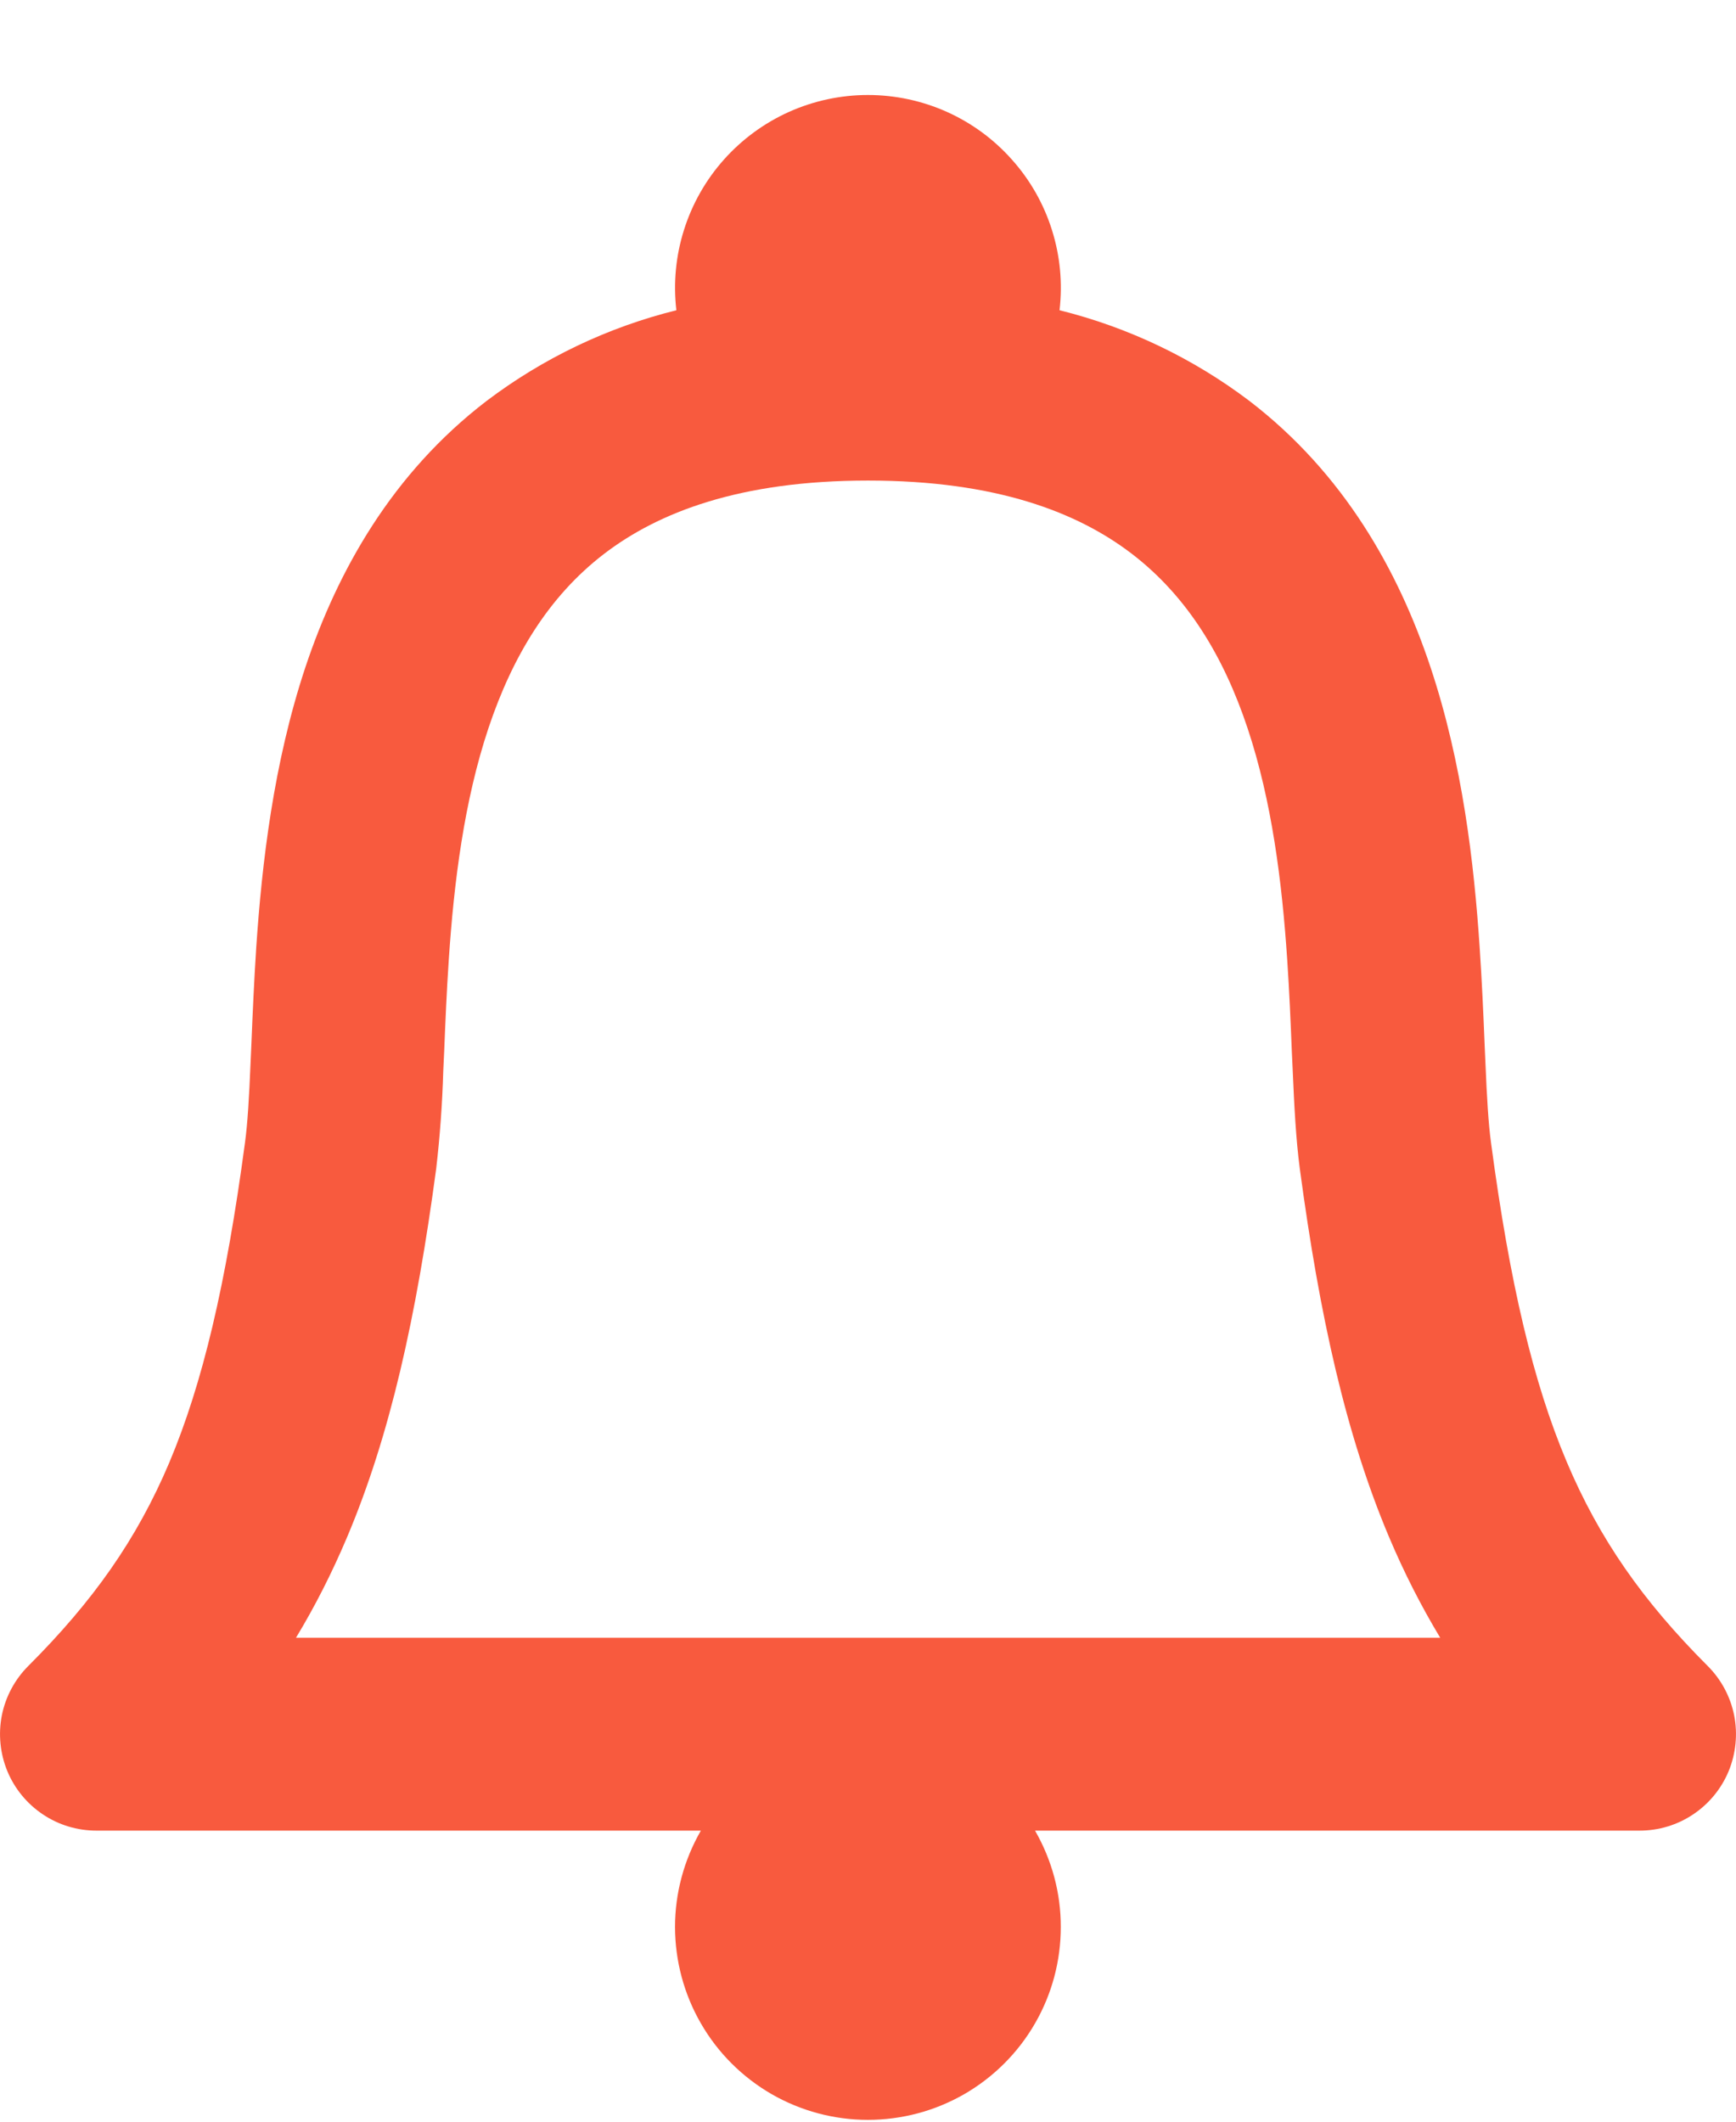 <svg width="18" height="22" viewBox="0 0 18 22" fill="none" xmlns="http://www.w3.org/2000/svg">
<path fill-rule="evenodd" clip-rule="evenodd" d="M5.043 4.159C5.629 3.715 6.299 3.394 7.013 3.217C6.98 2.937 7.007 2.653 7.092 2.384C7.177 2.114 7.318 1.866 7.505 1.656C7.693 1.445 7.923 1.276 8.181 1.16C8.438 1.045 8.717 0.985 8.999 0.985C9.282 0.985 9.561 1.045 9.818 1.16C10.076 1.276 10.306 1.445 10.493 1.656C10.681 1.866 10.822 2.114 10.907 2.384C10.992 2.653 11.019 2.937 10.986 3.217C11.7 3.394 12.371 3.715 12.957 4.159C13.933 4.909 14.498 5.914 14.832 6.917C15.164 7.912 15.284 8.949 15.342 9.822C15.366 10.177 15.381 10.518 15.393 10.819L15.402 11.022C15.417 11.382 15.433 11.652 15.46 11.85C15.655 13.312 15.898 14.337 16.244 15.156C16.582 15.957 17.034 16.602 17.707 17.275C17.847 17.415 17.942 17.593 17.981 17.787C18.019 17.981 17.999 18.182 17.924 18.365C17.848 18.548 17.72 18.704 17.555 18.814C17.391 18.924 17.198 18.982 17 18.982H10.732C10.907 19.286 11 19.631 10.999 19.982C10.999 20.333 10.907 20.678 10.731 20.982C10.556 21.286 10.303 21.538 9.999 21.714C9.695 21.889 9.35 21.981 8.999 21.981C8.648 21.981 8.304 21.889 8 21.714C7.696 21.538 7.443 21.286 7.268 20.982C7.092 20.678 7 20.333 6.999 19.982C6.999 19.631 7.092 19.286 7.267 18.982H1C0.802 18.982 0.609 18.924 0.445 18.814C0.28 18.704 0.152 18.548 0.076 18.365C0.001 18.182 -0.019 17.981 0.019 17.787C0.058 17.593 0.153 17.415 0.293 17.275C0.967 16.601 1.419 15.961 1.756 15.164C2.1 14.347 2.343 13.322 2.54 11.85C2.567 11.651 2.583 11.382 2.598 11.021L2.607 10.819C2.619 10.519 2.634 10.177 2.657 9.822C2.716 8.949 2.836 7.912 3.167 6.917C3.502 5.914 4.067 4.908 5.043 4.159ZM3.069 16.982C3.266 16.656 3.441 16.312 3.598 15.941C4.043 14.889 4.316 13.663 4.523 12.116C4.562 11.781 4.586 11.445 4.596 11.109L4.606 10.893C4.618 10.593 4.631 10.283 4.653 9.956C4.707 9.142 4.813 8.304 5.065 7.549C5.315 6.802 5.691 6.183 6.261 5.745C6.825 5.312 7.672 4.983 9 4.983C10.328 4.983 11.175 5.312 11.739 5.745C12.309 6.183 12.686 6.802 12.935 7.549C13.187 8.304 13.293 9.142 13.347 9.956C13.369 10.283 13.382 10.593 13.394 10.892L13.404 11.108C13.419 11.458 13.437 11.815 13.477 12.116C13.683 13.654 13.956 14.879 14.401 15.934C14.558 16.306 14.735 16.653 14.933 16.982H3.07H3.069Z" fill="#F85A3E"/>
</svg>
